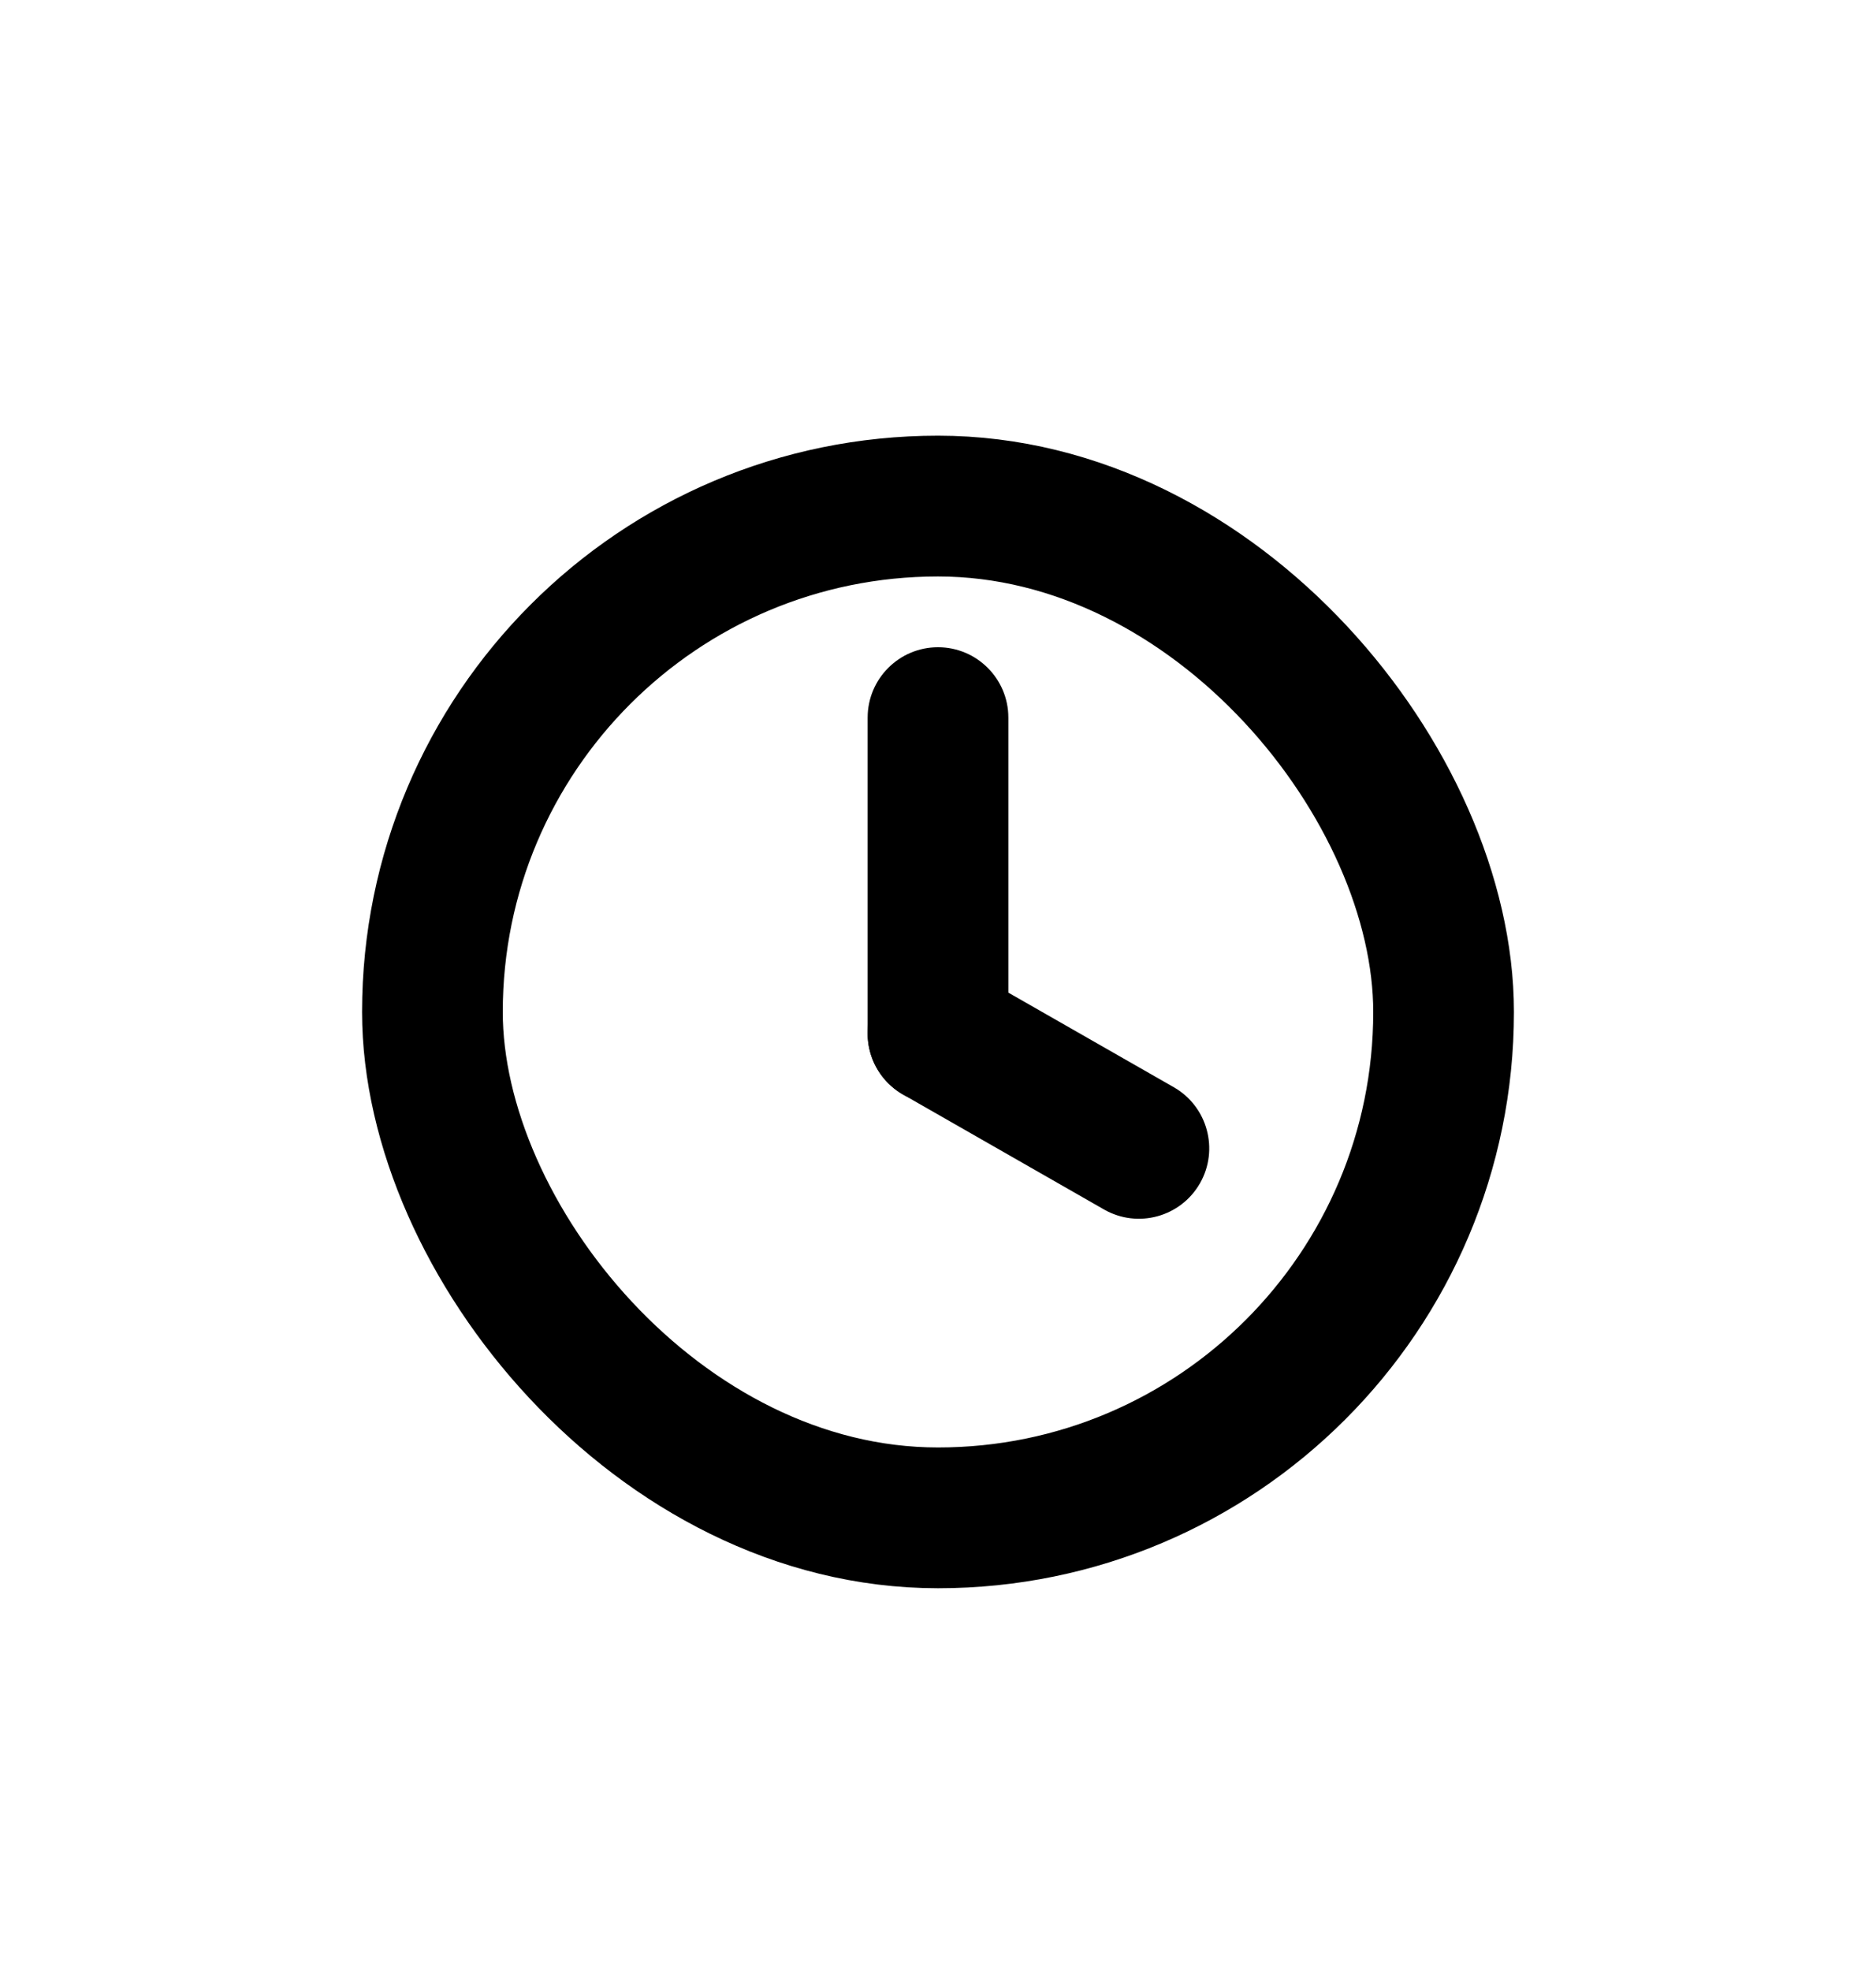 <svg width="20" height="21" viewBox="0 0 20 21" fill="none" xmlns="http://www.w3.org/2000/svg">
<rect x="4.61" y="5.392" width="10.78" height="10.78" rx="5.39" stroke="currentColor" stroke-width="1.5" stroke-linecap="round" stroke-linejoin="round"/>
<path d="M11.769 12.886C12.129 13.092 12.587 12.967 12.793 12.607C12.998 12.248 12.873 11.789 12.514 11.584L11.769 12.886ZM10.372 10.36C10.012 10.155 9.554 10.28 9.349 10.639C9.143 10.999 9.268 11.457 9.628 11.662L10.372 10.36ZM12.514 11.584L10.372 10.36L9.628 11.662L11.769 12.886L12.514 11.584Z" fill="currentColor"/>
<path d="M10.75 7.646C10.75 7.232 10.414 6.896 10 6.896C9.586 6.896 9.25 7.232 9.25 7.646L10.75 7.646ZM9.25 11.011C9.25 11.426 9.586 11.761 10 11.761C10.414 11.761 10.75 11.426 10.75 11.011L9.25 11.011ZM9.25 7.646L9.25 11.011L10.75 11.011L10.75 7.646L9.25 7.646Z" fill="currentColor"/>
</svg>
